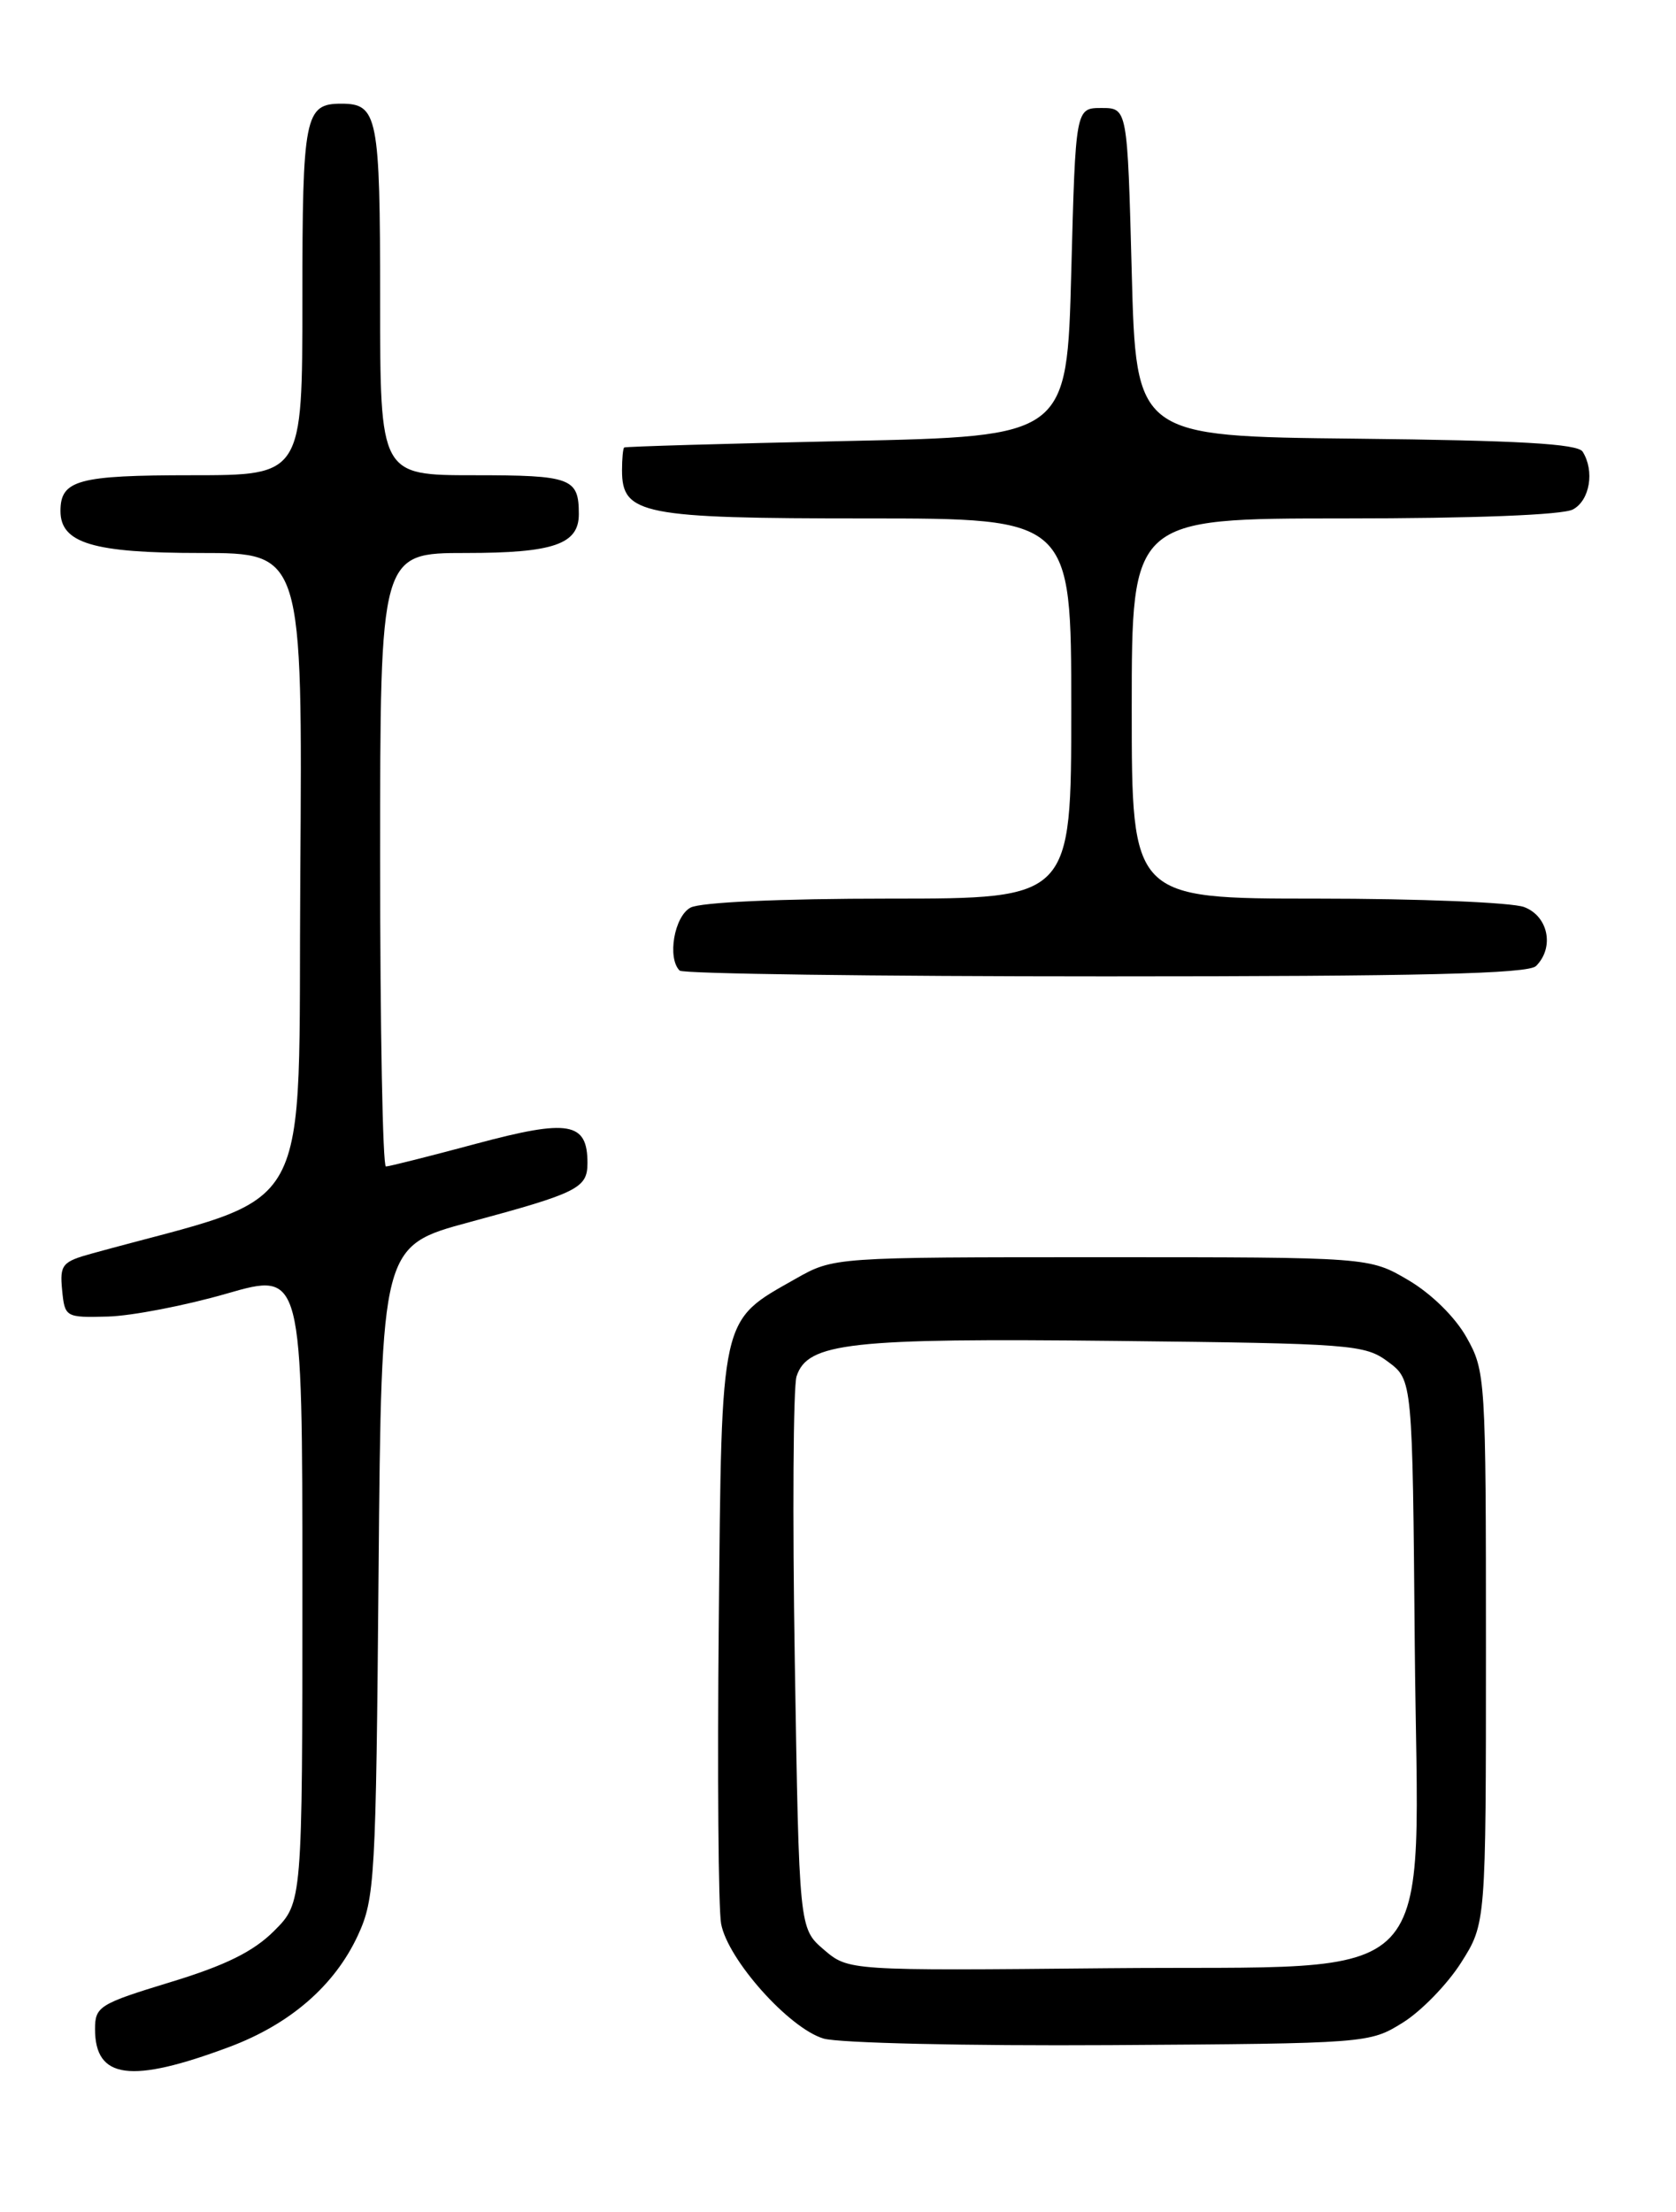 <?xml version="1.0" encoding="UTF-8" standalone="no"?>
<!DOCTYPE svg PUBLIC "-//W3C//DTD SVG 1.1//EN" "http://www.w3.org/Graphics/SVG/1.1/DTD/svg11.dtd" >
<svg xmlns="http://www.w3.org/2000/svg" xmlns:xlink="http://www.w3.org/1999/xlink" version="1.1" viewBox="0 0 194 256">
 <g >
 <path fill="currentColor"
d=" M 26.57 236.89 C 33.59 234.26 38.73 229.80 41.42 224.00 C 43.39 219.74 43.52 217.52 43.82 181.85 C 44.15 144.20 44.15 144.20 54.32 141.45 C 66.92 138.05 68.00 137.51 68.00 134.59 C 68.00 129.86 65.84 129.49 55.15 132.36 C 49.75 133.81 45.03 135.00 44.67 135.00 C 44.30 135.00 44.00 119.03 44.00 99.50 C 44.00 64.00 44.00 64.00 53.93 64.00 C 64.06 64.00 67.00 62.99 67.00 59.51 C 67.00 55.32 66.14 55.00 54.89 55.00 C 44.00 55.00 44.00 55.00 44.00 34.70 C 44.00 13.39 43.72 12.00 39.50 12.00 C 35.28 12.00 35.00 13.39 35.00 34.70 C 35.00 55.00 35.00 55.00 22.20 55.00 C 9.04 55.00 7.00 55.55 7.00 59.14 C 7.00 62.87 10.78 64.00 23.23 64.00 C 35.02 64.00 35.02 64.00 34.76 101.22 C 34.47 142.21 36.88 137.83 10.69 145.06 C 7.19 146.02 6.91 146.36 7.19 149.30 C 7.50 152.45 7.57 152.50 12.50 152.37 C 15.25 152.29 21.44 151.10 26.25 149.71 C 35.00 147.19 35.00 147.19 35.00 183.69 C 35.00 220.20 35.00 220.20 31.73 223.47 C 29.34 225.86 26.11 227.46 19.73 229.40 C 11.50 231.91 11.00 232.22 11.00 234.83 C 11.00 240.62 15.13 241.17 26.57 236.89 Z  M 162.37 234.09 C 164.50 232.77 167.54 229.64 169.12 227.15 C 172.00 222.61 172.00 222.61 172.00 190.69 C 172.00 159.49 171.95 158.68 169.76 154.79 C 168.44 152.43 165.68 149.72 163.01 148.15 C 158.50 145.50 158.50 145.50 127.50 145.50 C 96.50 145.50 96.50 145.50 92.09 148.00 C 83.30 152.98 83.54 151.89 83.20 187.82 C 83.03 205.24 83.15 220.91 83.47 222.64 C 84.23 226.78 91.33 234.74 95.33 235.93 C 97.08 236.45 111.93 236.79 128.50 236.69 C 158.30 236.50 158.53 236.48 162.37 234.09 Z  M 177.80 111.80 C 179.95 109.65 179.22 106.04 176.43 104.98 C 175.02 104.44 164.22 104.00 152.43 104.00 C 131.00 104.00 131.00 104.00 131.00 82.00 C 131.00 60.00 131.00 60.00 155.57 60.00 C 170.59 60.00 180.88 59.60 182.07 58.96 C 184.03 57.91 184.60 54.50 183.19 52.27 C 182.61 51.36 175.78 50.97 156.95 50.77 C 131.50 50.50 131.50 50.50 131.00 31.50 C 130.50 12.50 130.50 12.50 127.50 12.50 C 124.50 12.50 124.50 12.50 124.00 31.50 C 123.50 50.50 123.50 50.50 98.00 51.04 C 83.97 51.34 72.39 51.68 72.25 51.79 C 72.11 51.91 72.00 53.10 72.00 54.44 C 72.00 59.54 74.31 60.00 100.22 60.00 C 124.00 60.00 124.00 60.00 124.00 82.00 C 124.00 104.00 124.00 104.00 102.93 104.00 C 90.33 104.00 81.09 104.42 79.93 105.04 C 78.05 106.05 77.21 110.87 78.67 112.33 C 79.03 112.70 101.22 113.00 127.97 113.00 C 164.46 113.00 176.90 112.70 177.80 111.80 Z  M 95.35 225.63 C 92.50 223.18 92.50 223.18 92.00 192.34 C 91.72 175.38 91.82 160.51 92.20 159.30 C 93.46 155.39 98.34 154.85 129.18 155.19 C 156.53 155.49 157.99 155.60 160.68 157.61 C 163.50 159.71 163.50 159.71 163.76 190.33 C 164.12 231.15 167.67 227.41 128.19 227.79 C 98.21 228.08 98.21 228.08 95.35 225.63 Z "/>
</g>
</svg>